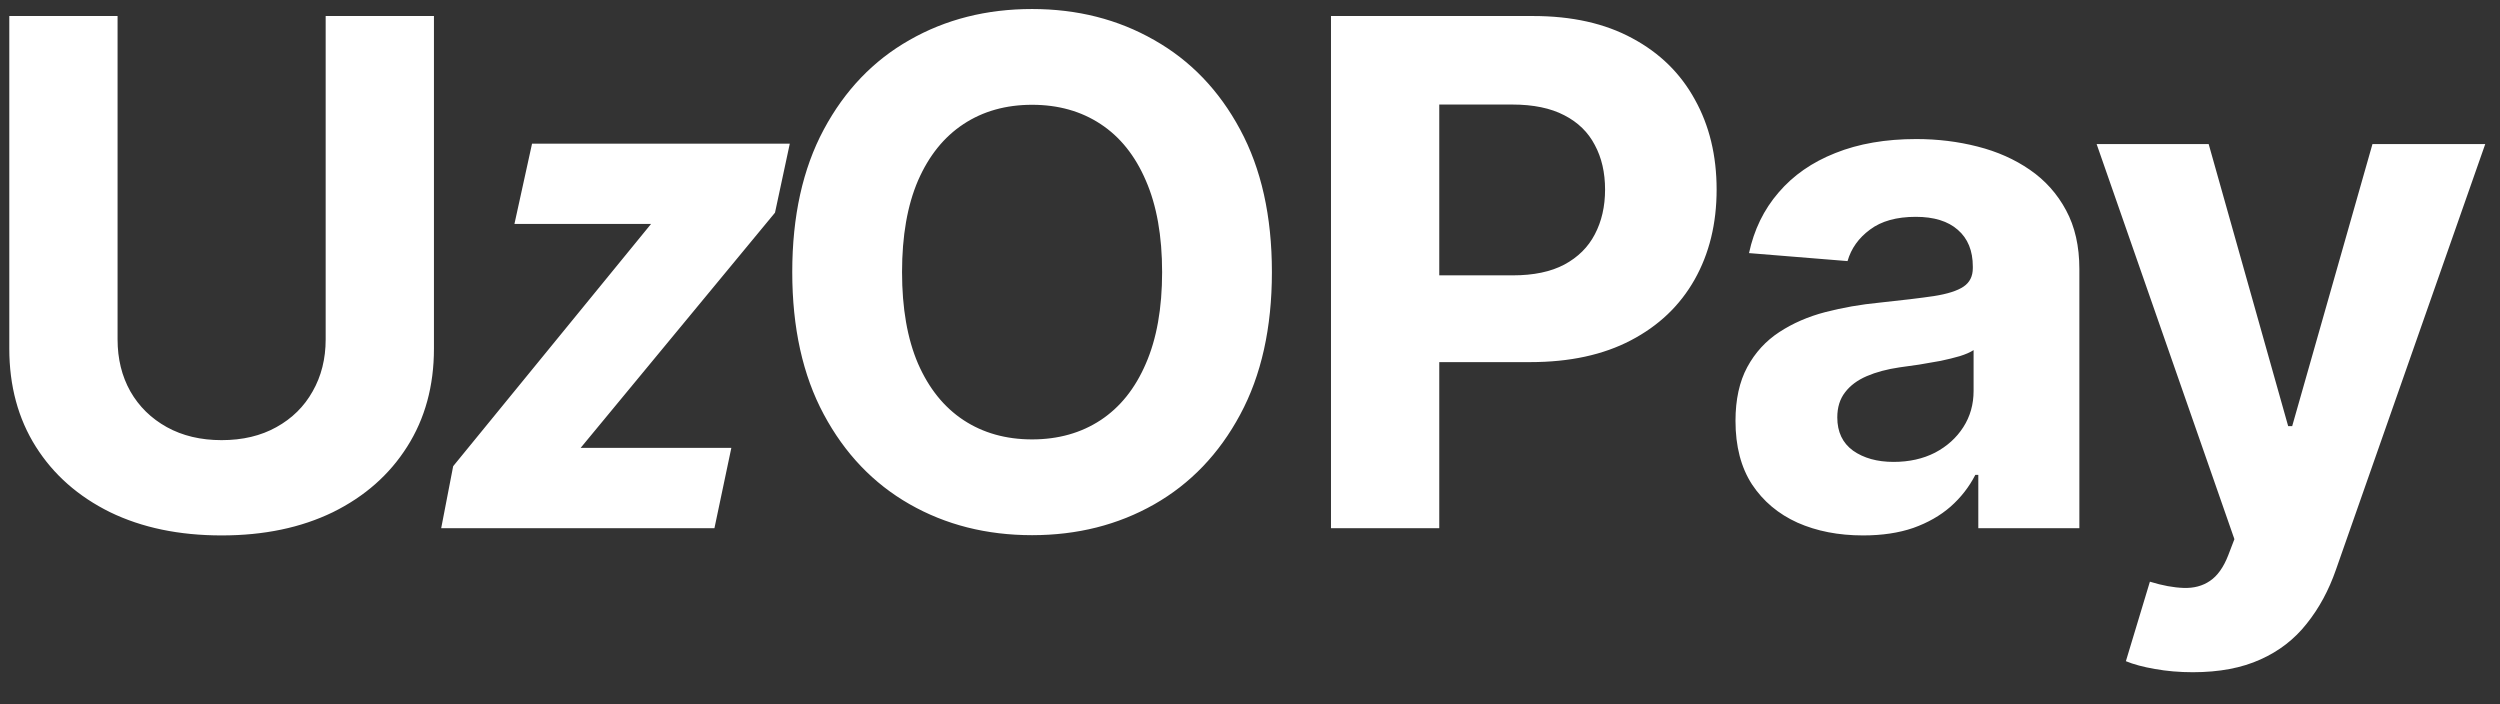 <svg width="71" height="20" viewBox="0 0 71 20" fill="none" xmlns="http://www.w3.org/2000/svg">
<rect x="0" y="0" width="71" height="20" fill="#333333" stroke="none"/>
<path d="M9.249 0.455H12.324V9.901C12.324 10.961 12.07 11.889 11.564 12.685C11.062 13.48 10.359 14.1 9.455 14.546C8.55 14.986 7.497 15.206 6.294 15.206C5.087 15.206 4.031 14.986 3.126 14.546C2.222 14.1 1.519 13.48 1.017 12.685C0.515 11.889 0.264 10.961 0.264 9.901V0.455H3.339V9.638C3.339 10.192 3.46 10.684 3.702 11.115C3.948 11.546 4.294 11.884 4.739 12.131C5.184 12.377 5.702 12.5 6.294 12.5C6.891 12.5 7.409 12.377 7.849 12.131C8.295 11.884 8.638 11.546 8.879 11.115C9.125 10.684 9.249 10.192 9.249 9.638V0.455ZM12.53 15L12.87 13.24L18.49 6.36H14.61L15.11 4.08H22.43L22.01 6.04L16.49 12.72H20.77L20.29 15H12.53ZM36.122 7.727C36.122 9.313 35.821 10.663 35.22 11.776C34.623 12.888 33.809 13.738 32.777 14.325C31.75 14.908 30.594 15.199 29.311 15.199C28.018 15.199 26.858 14.905 25.831 14.318C24.803 13.731 23.991 12.881 23.395 11.768C22.798 10.656 22.5 9.309 22.5 7.727C22.5 6.141 22.798 4.792 23.395 3.679C23.991 2.566 24.803 1.719 25.831 1.136C26.858 0.549 28.018 0.256 29.311 0.256C30.594 0.256 31.75 0.549 32.777 1.136C33.809 1.719 34.623 2.566 35.22 3.679C35.821 4.792 36.122 6.141 36.122 7.727ZM33.004 7.727C33.004 6.7 32.85 5.833 32.542 5.128C32.239 4.422 31.811 3.887 31.257 3.523C30.703 3.158 30.054 2.976 29.311 2.976C28.568 2.976 27.919 3.158 27.365 3.523C26.811 3.887 26.38 4.422 26.072 5.128C25.769 5.833 25.618 6.7 25.618 7.727C25.618 8.755 25.769 9.621 26.072 10.327C26.38 11.032 26.811 11.567 27.365 11.932C27.919 12.296 28.568 12.479 29.311 12.479C30.054 12.479 30.703 12.296 31.257 11.932C31.811 11.567 32.239 11.032 32.542 10.327C32.85 9.621 33.004 8.755 33.004 7.727ZM37.8 15V0.455H43.539C44.642 0.455 45.582 0.665 46.358 1.087C47.135 1.503 47.727 2.083 48.134 2.827C48.546 3.565 48.752 4.418 48.752 5.384C48.752 6.349 48.544 7.202 48.127 7.94C47.71 8.679 47.106 9.254 46.316 9.666C45.53 10.078 44.578 10.284 43.461 10.284H39.803V7.82H42.964C43.555 7.82 44.043 7.718 44.427 7.514C44.815 7.306 45.104 7.019 45.293 6.655C45.487 6.286 45.584 5.862 45.584 5.384C45.584 4.901 45.487 4.479 45.293 4.119C45.104 3.755 44.815 3.473 44.427 3.274C44.038 3.071 43.546 2.969 42.949 2.969H40.875V15H37.8ZM52.91 15.206C52.214 15.206 51.594 15.085 51.05 14.844C50.505 14.598 50.074 14.235 49.757 13.757C49.444 13.274 49.288 12.673 49.288 11.953C49.288 11.347 49.4 10.838 49.622 10.426C49.845 10.014 50.148 9.683 50.531 9.432C50.915 9.181 51.35 8.991 51.838 8.864C52.33 8.736 52.846 8.646 53.386 8.594C54.021 8.527 54.532 8.466 54.92 8.409C55.309 8.348 55.59 8.258 55.766 8.139C55.941 8.021 56.028 7.846 56.028 7.614V7.571C56.028 7.121 55.886 6.773 55.602 6.527C55.323 6.281 54.925 6.158 54.409 6.158C53.864 6.158 53.431 6.278 53.109 6.52C52.787 6.757 52.574 7.055 52.47 7.415L49.672 7.188C49.814 6.525 50.093 5.952 50.51 5.469C50.926 4.981 51.464 4.607 52.122 4.347C52.785 4.081 53.552 3.949 54.423 3.949C55.029 3.949 55.609 4.02 56.163 4.162C56.722 4.304 57.217 4.524 57.648 4.822C58.083 5.121 58.426 5.504 58.677 5.973C58.928 6.437 59.054 6.993 59.054 7.642V15H56.184V13.487H56.099C55.924 13.828 55.69 14.129 55.396 14.389C55.103 14.645 54.75 14.846 54.338 14.993C53.926 15.135 53.45 15.206 52.91 15.206ZM53.777 13.118C54.222 13.118 54.615 13.03 54.956 12.855C55.297 12.675 55.564 12.434 55.758 12.131C55.953 11.828 56.05 11.484 56.05 11.101V9.943C55.955 10.005 55.825 10.062 55.659 10.114C55.498 10.161 55.316 10.206 55.112 10.249C54.908 10.287 54.705 10.322 54.501 10.355C54.298 10.383 54.113 10.41 53.947 10.433C53.592 10.485 53.282 10.568 53.017 10.682C52.752 10.796 52.546 10.949 52.399 11.143C52.252 11.333 52.179 11.57 52.179 11.854C52.179 12.266 52.328 12.581 52.626 12.798C52.929 13.011 53.313 13.118 53.777 13.118ZM62.278 19.091C61.895 19.091 61.535 19.06 61.199 18.999C60.867 18.942 60.593 18.868 60.375 18.778L61.057 16.52C61.412 16.629 61.731 16.688 62.016 16.697C62.304 16.707 62.553 16.641 62.761 16.499C62.974 16.357 63.147 16.115 63.28 15.774L63.457 15.312L59.544 4.091H62.726L64.984 12.102H65.098L67.378 4.091H70.581L66.341 16.179C66.137 16.766 65.86 17.277 65.51 17.713C65.164 18.153 64.726 18.492 64.196 18.729C63.666 18.97 63.026 19.091 62.278 19.091Z" fill="white"/>
</svg>
